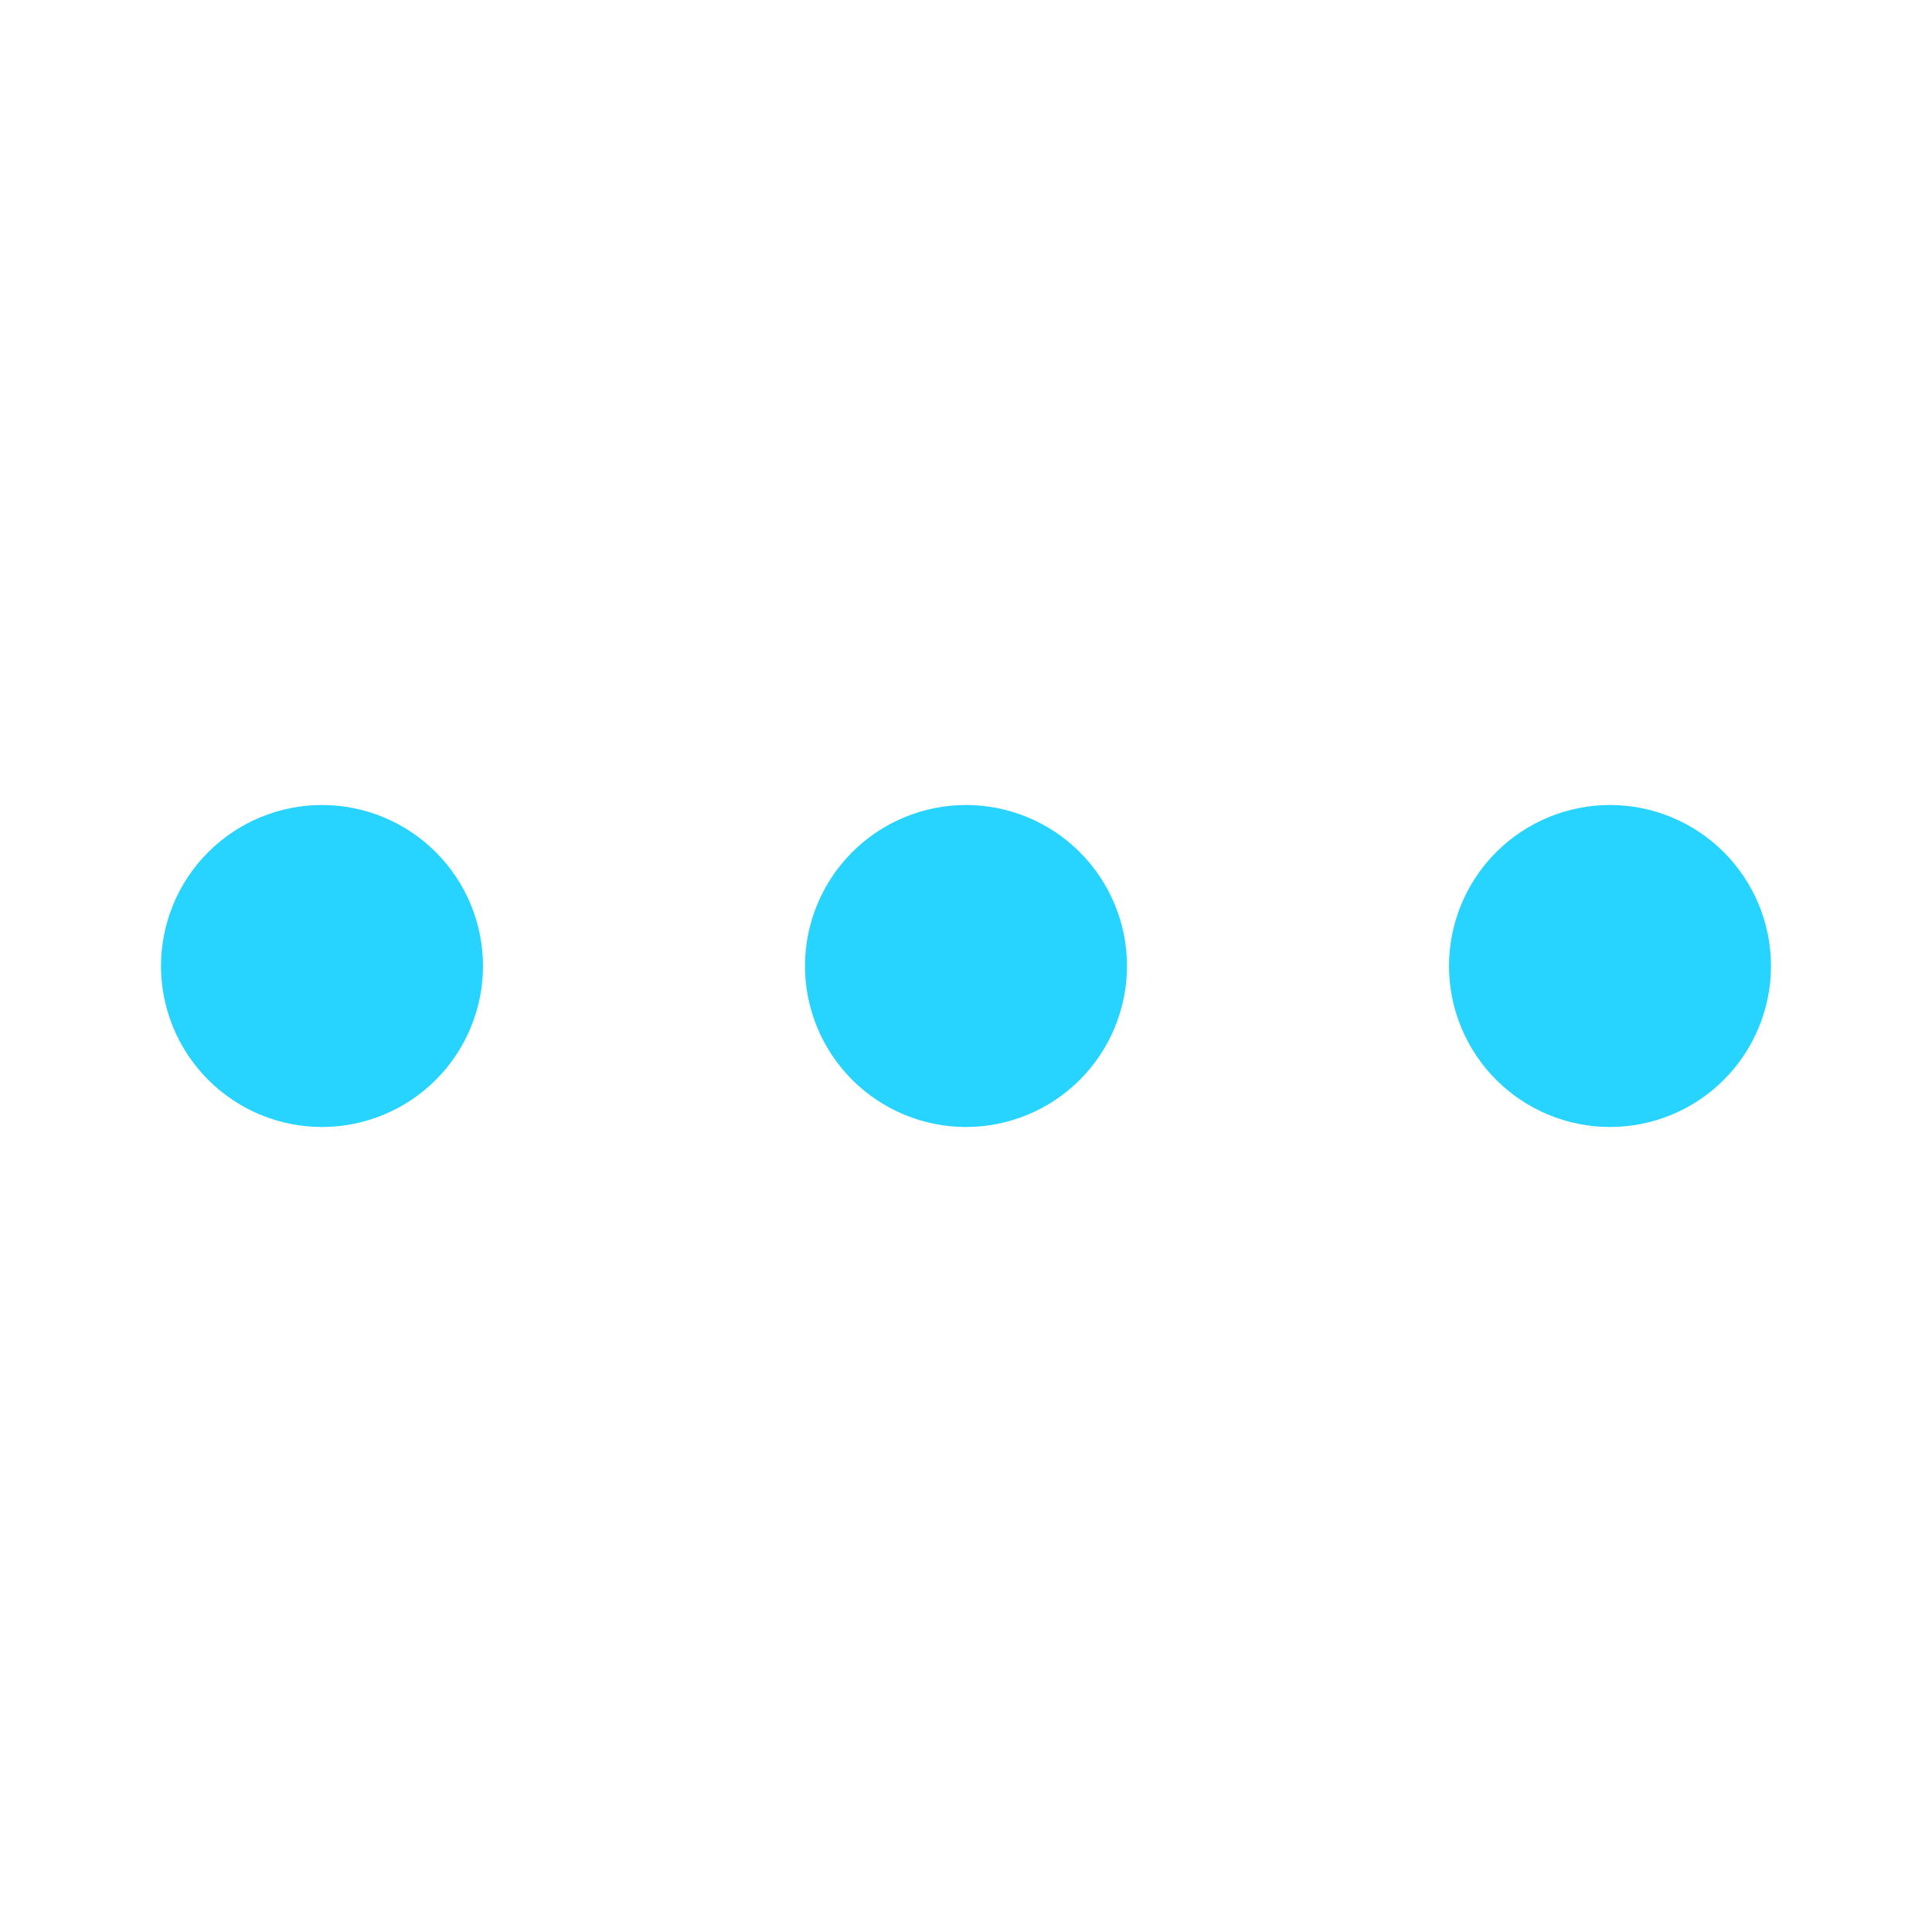 <svg width="24" height="24" viewBox="0 0 24 24" fill="none" xmlns="http://www.w3.org/2000/svg">
<path d="M18 12C18 11.47 18.211 10.961 18.586 10.586C18.961 10.211 19.47 10 20 10C20.53 10 21.039 10.211 21.414 10.586C21.789 10.961 22 11.47 22 12C22 12.53 21.789 13.039 21.414 13.414C21.039 13.789 20.53 14 20 14C19.47 14 18.961 13.789 18.586 13.414C18.211 13.039 18 12.53 18 12ZM10 12C10 11.47 10.211 10.961 10.586 10.586C10.961 10.211 11.47 10 12 10C12.53 10 13.039 10.211 13.414 10.586C13.789 10.961 14 11.47 14 12C14 12.53 13.789 13.039 13.414 13.414C13.039 13.789 12.53 14 12 14C11.47 14 10.961 13.789 10.586 13.414C10.211 13.039 10 12.53 10 12ZM2 12C2 11.47 2.211 10.961 2.586 10.586C2.961 10.211 3.47 10 4 10C4.53 10 5.039 10.211 5.414 10.586C5.789 10.961 6 11.47 6 12C6 12.53 5.789 13.039 5.414 13.414C5.039 13.789 4.53 14 4 14C3.47 14 2.961 13.789 2.586 13.414C2.211 13.039 2 12.53 2 12Z" fill="#27D4FF"/>
</svg>
